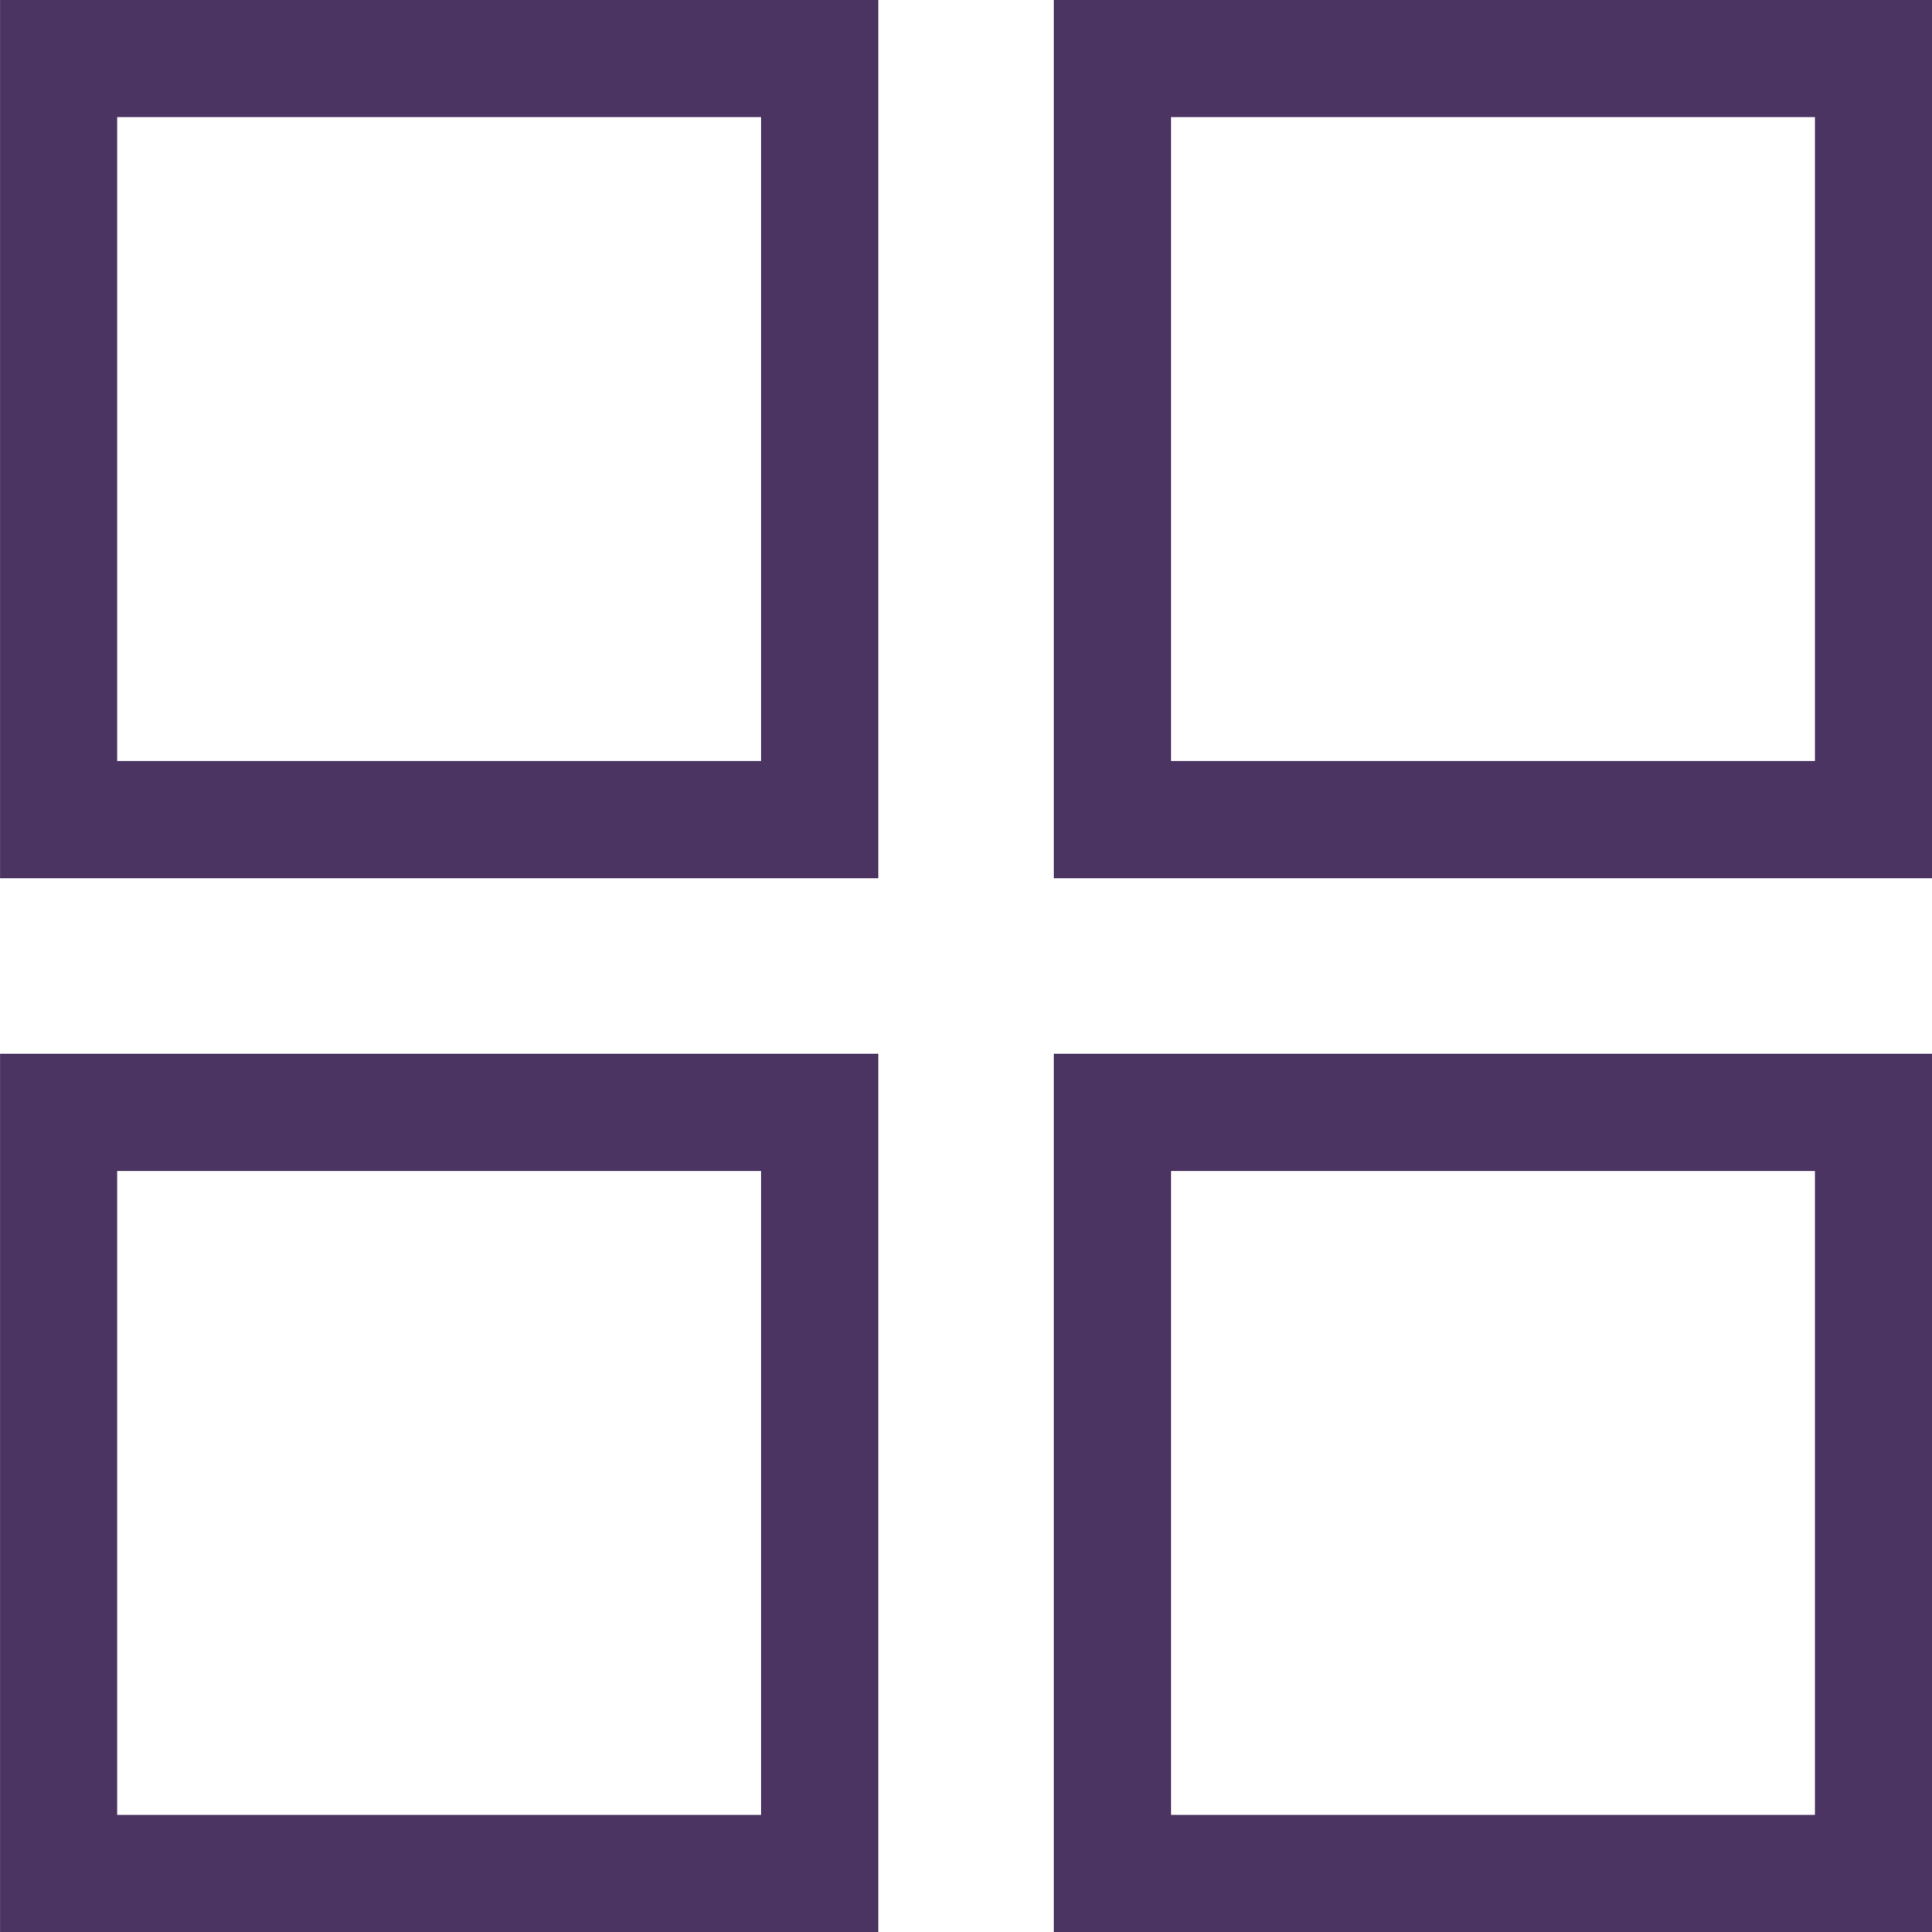 <svg xmlns="http://www.w3.org/2000/svg" width="33" height="33" viewBox="0 0 33 33"><defs><style>.a{fill:none;stroke:#4b3462;stroke-width:2px;}</style></defs><g transform="translate(3.2 4)"><g transform="translate(-1.2 -2)"><rect class="a" width="13" height="13" transform="translate(-0.999 -1)"/><rect class="a" width="13" height="13" transform="translate(17.001 -1)"/><rect class="a" width="13" height="13" transform="translate(-0.999 17)"/><rect class="a" width="13" height="13" transform="translate(17.001 17)"/></g></g></svg>